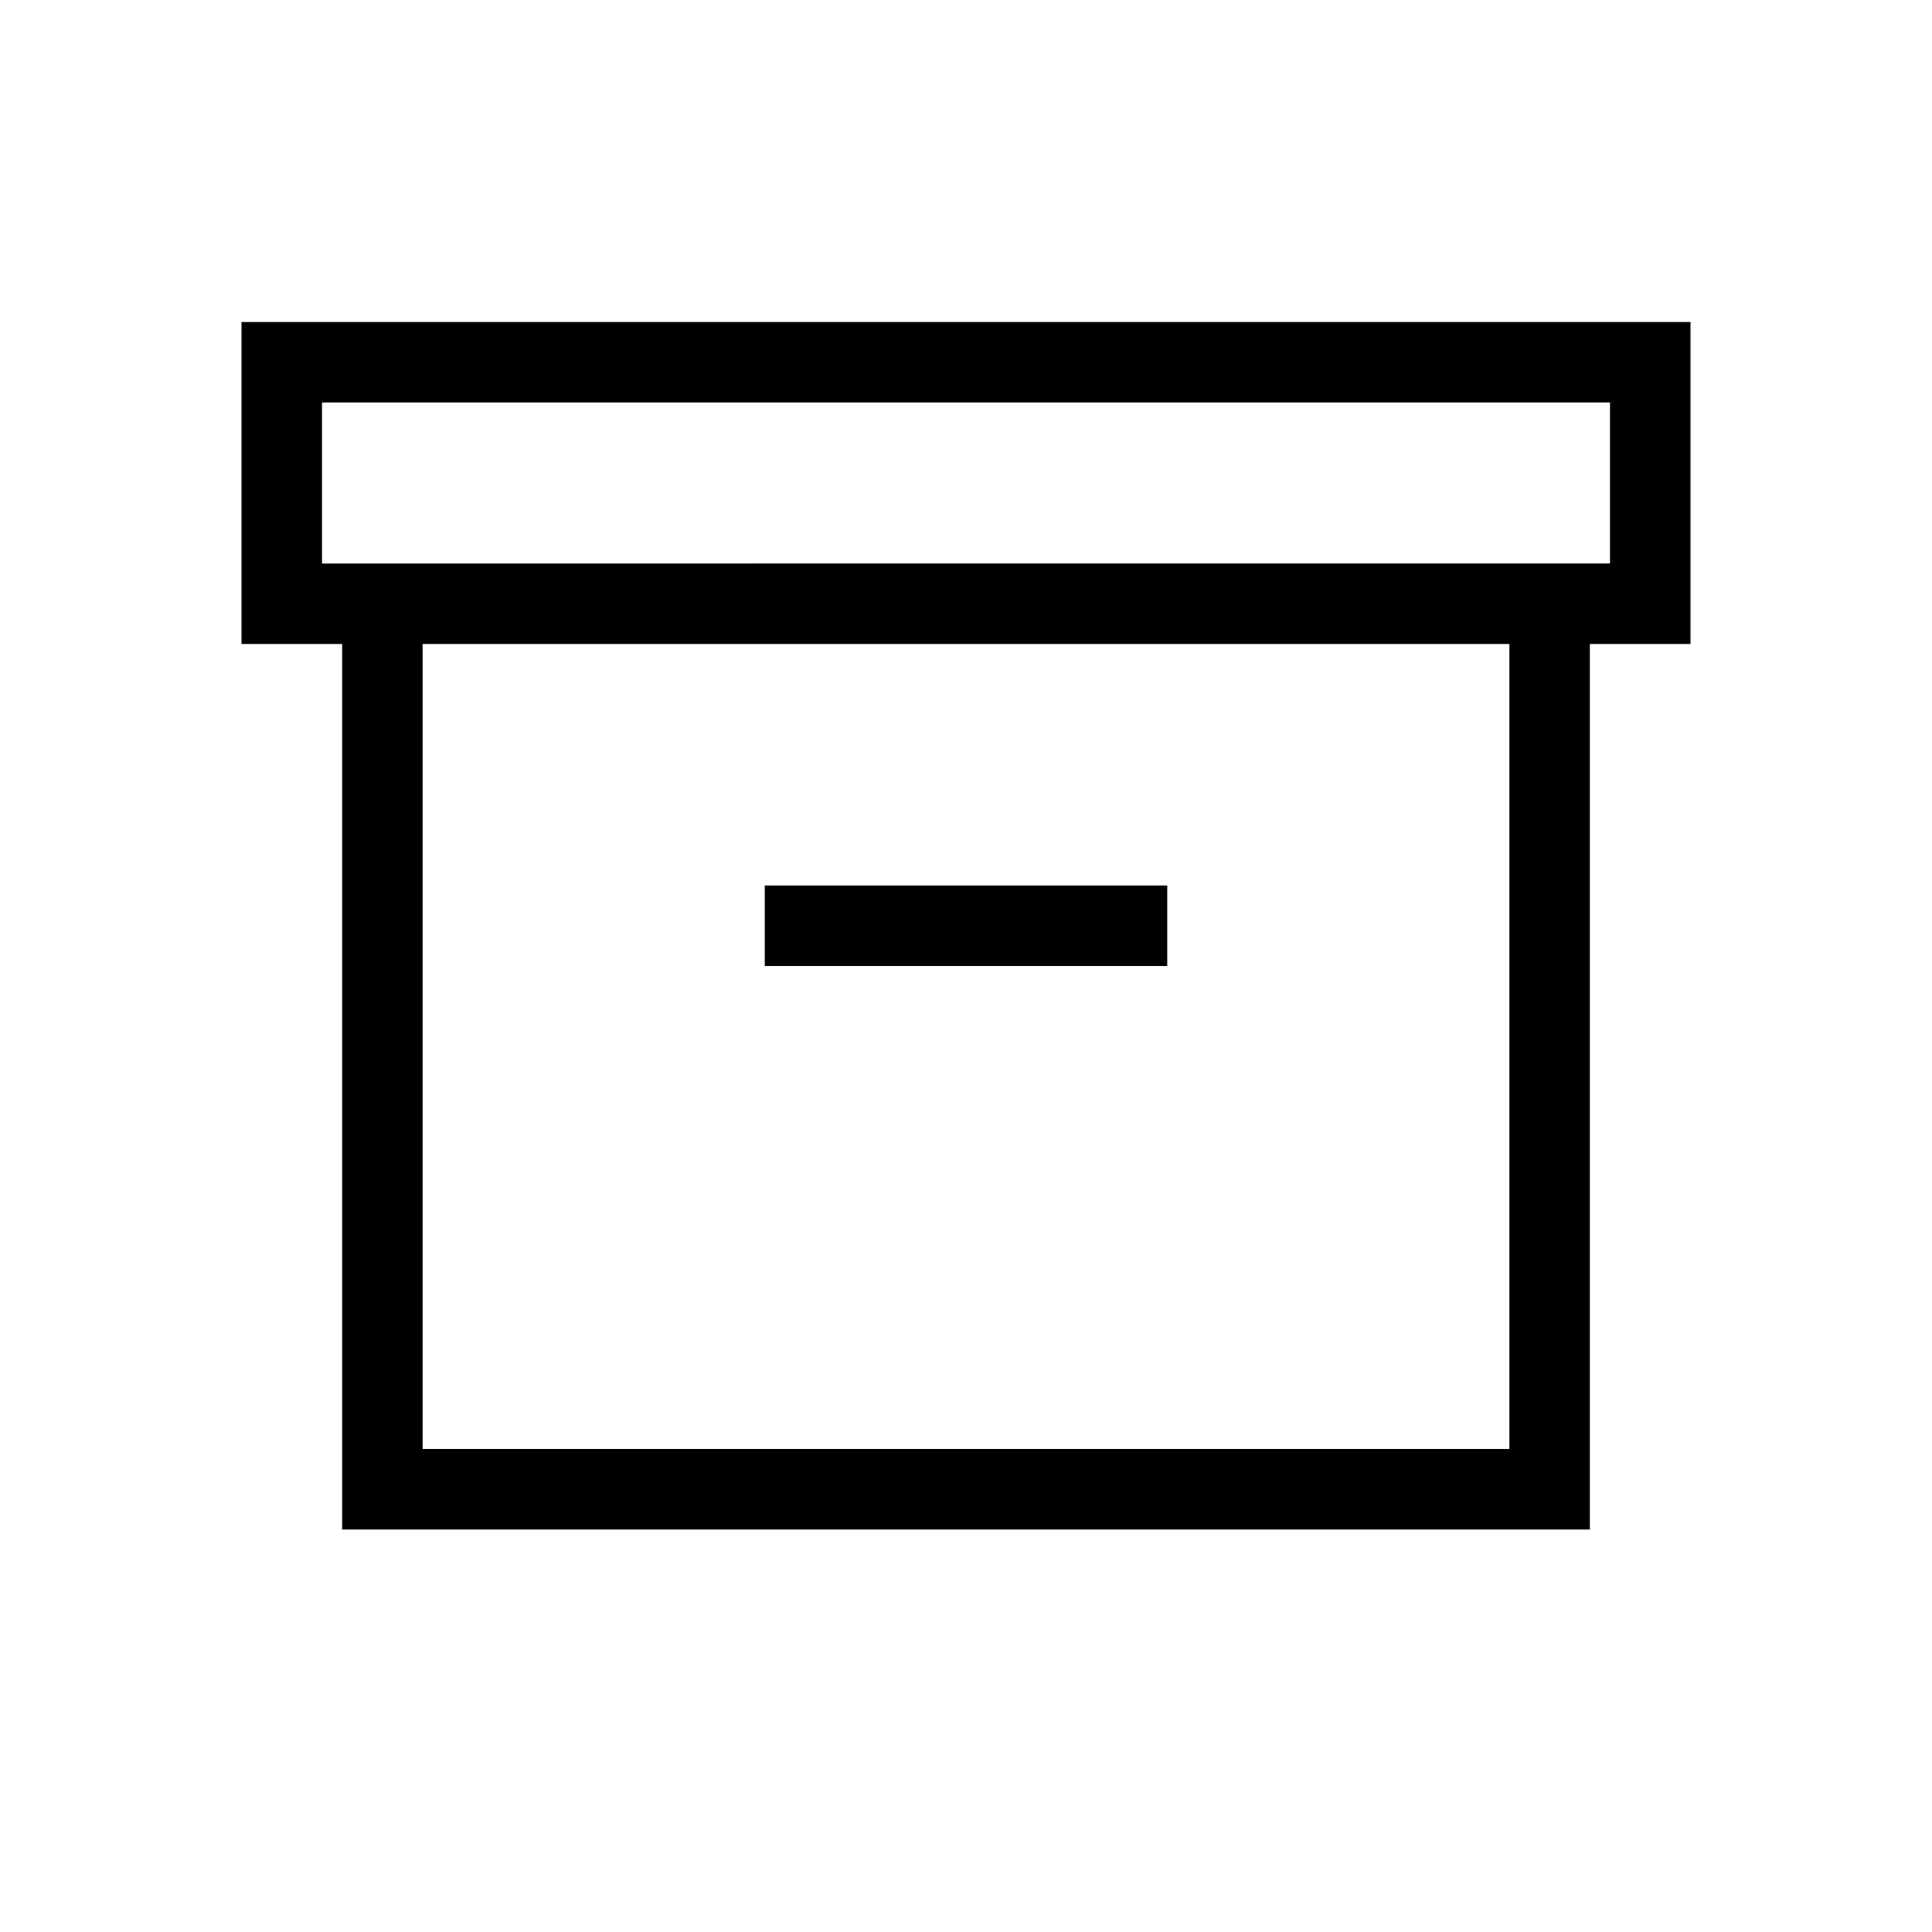 <?xml version="1.0" encoding="utf-8"?><svg xmlns="http://www.w3.org/2000/svg"  height="48" viewBox="0 0 48 48" width="48"><path d="M0 0h48v48H0z" fill="none"/>
<g id="Shopicon">
	<path d="M8.5,38h31V16H42V8H6v8h2.5V38z M8,10h32v4H8V10z M37.5,36h-27V16h27V36z"/>
	<rect x="19" y="22" width="10" height="2"/>
</g>
</svg>
